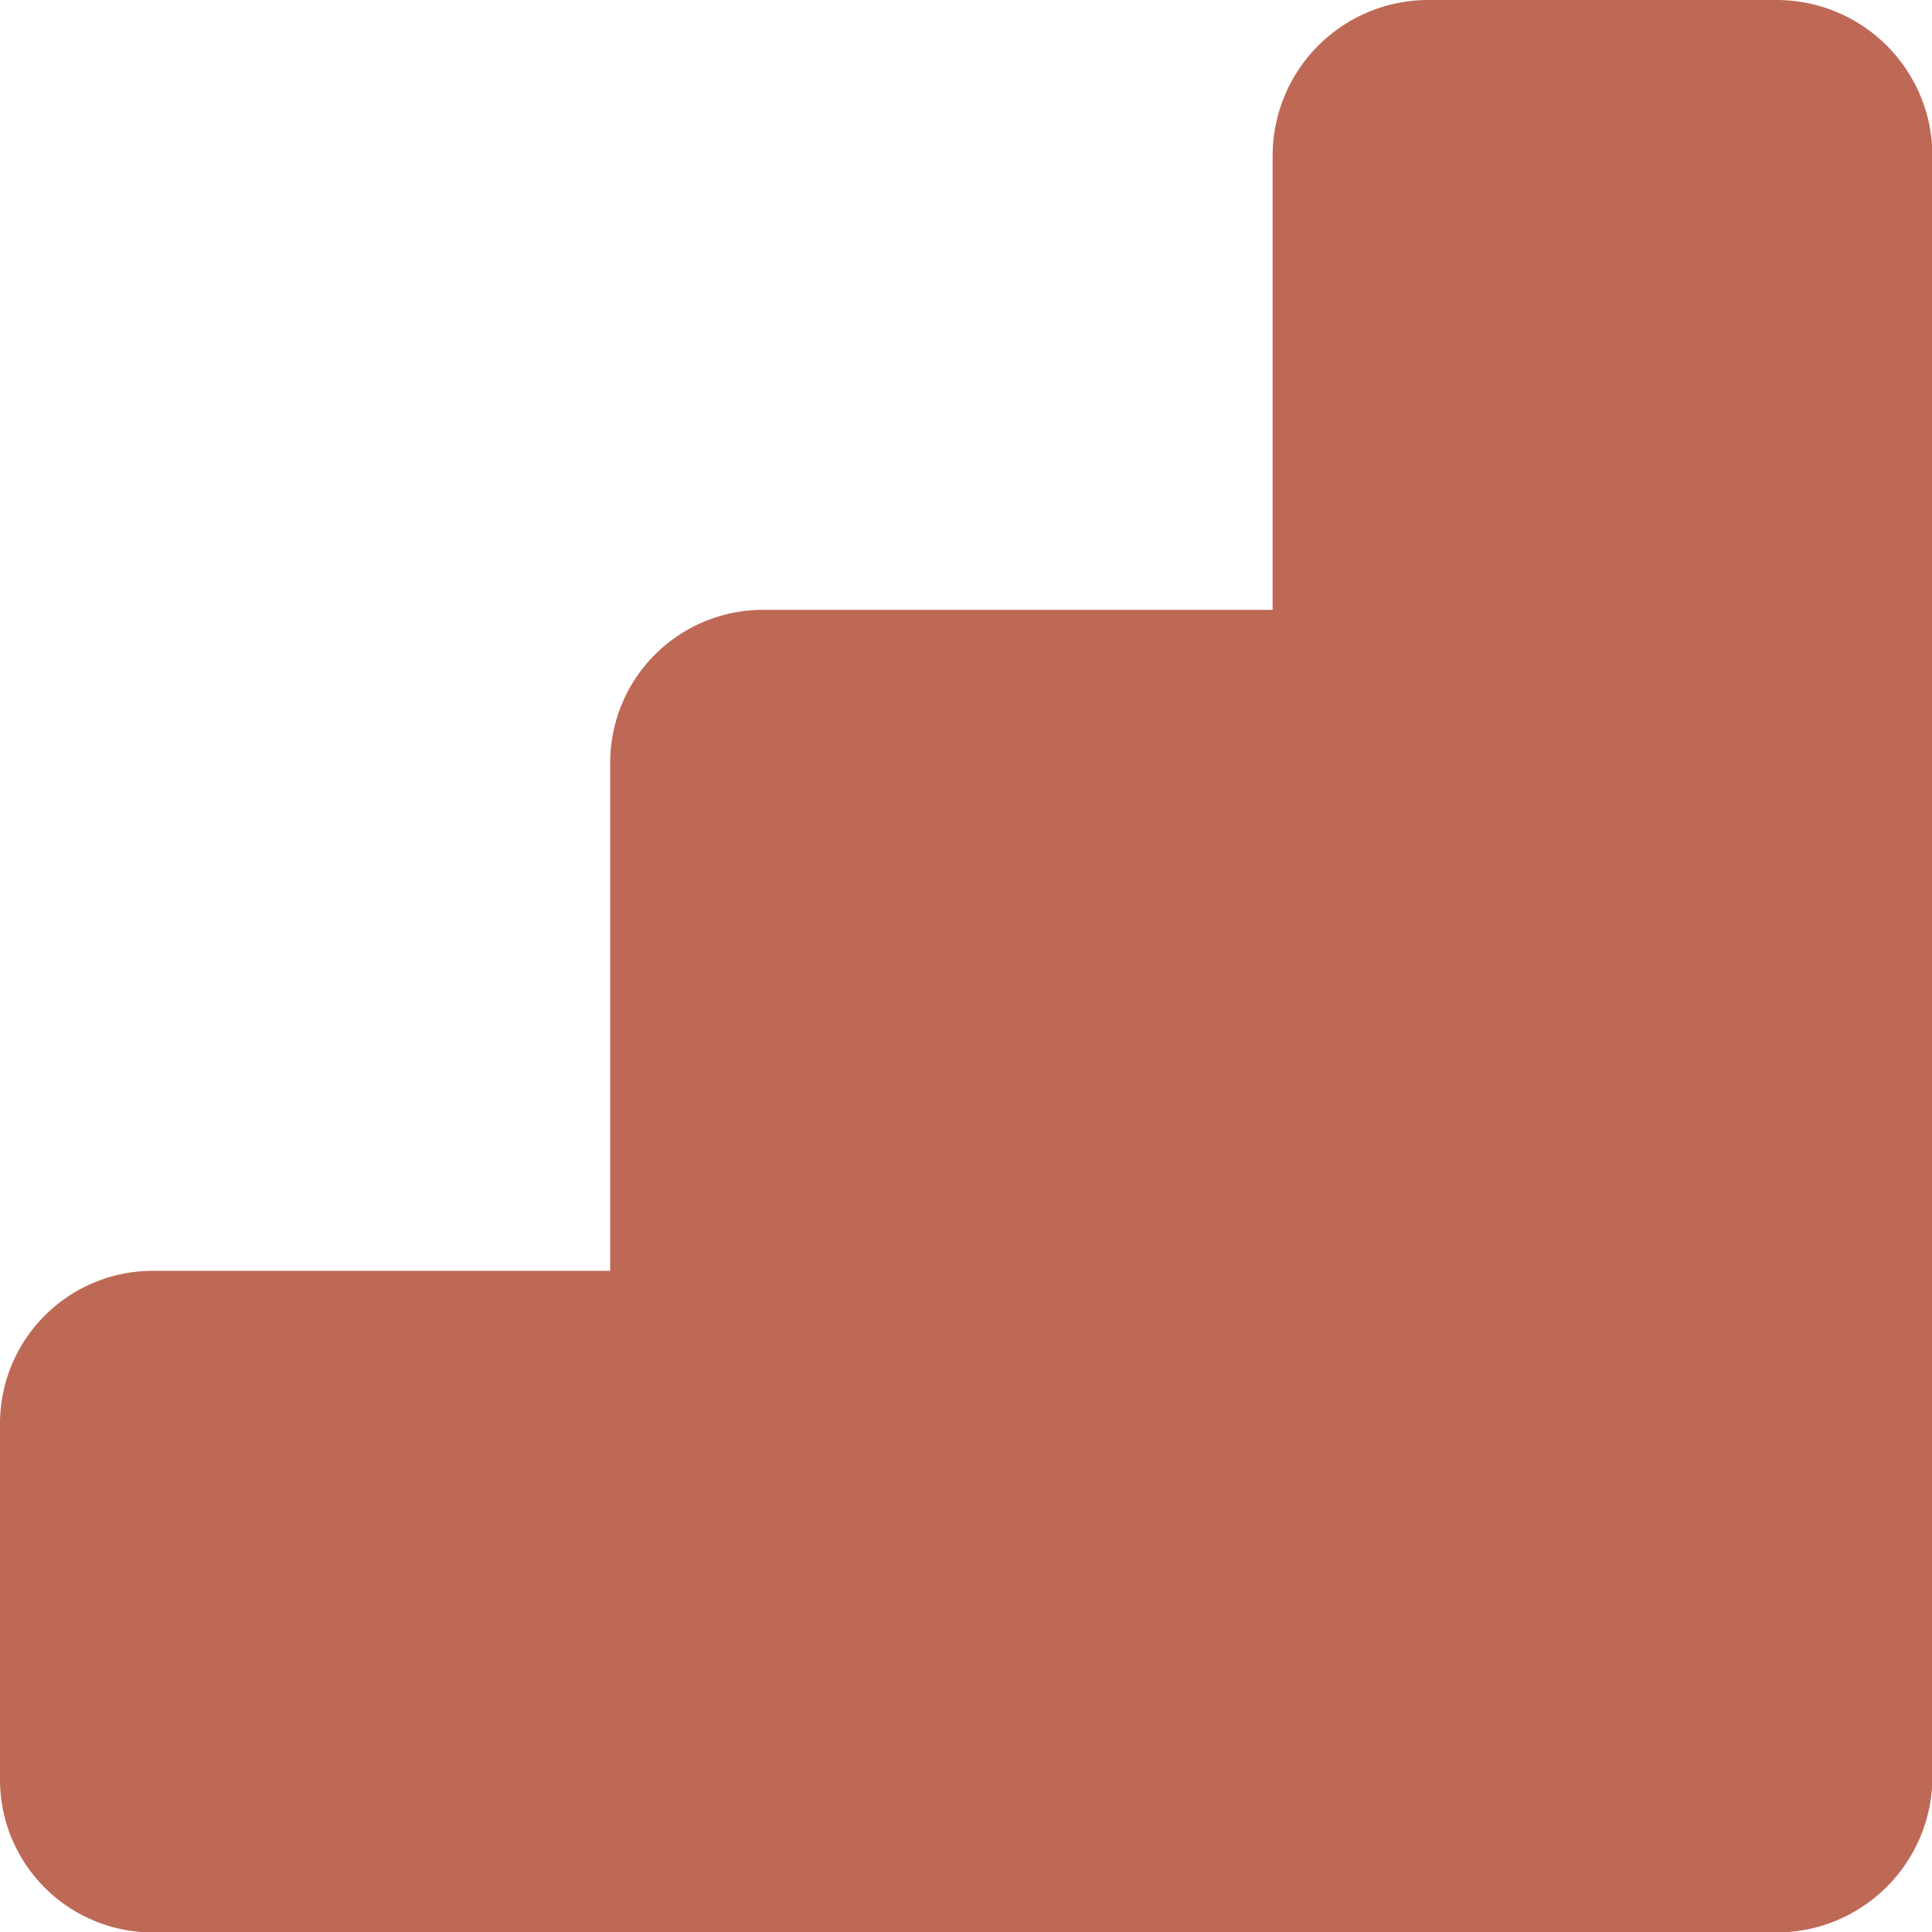 <svg xmlns="http://www.w3.org/2000/svg" width="21.495" height="21.495" viewBox="0 0 21.495 21.495">
  <path id="Icon_simple-googleanalytics" data-name="Icon simple-googleanalytics" d="M19.77,21.5H1.7A1.7,1.7,0,0,1,0,19.8V15.839a1.7,1.7,0,0,1,1.7-1.7H6.789V8.485a1.7,1.7,0,0,1,1.7-1.7h5.67V1.724A1.733,1.733,0,0,1,15.879,0h3.892A1.734,1.734,0,0,1,21.5,1.725V19.77A1.734,1.734,0,0,1,19.77,21.5Z" fill="#bd6956"/>
</svg>
